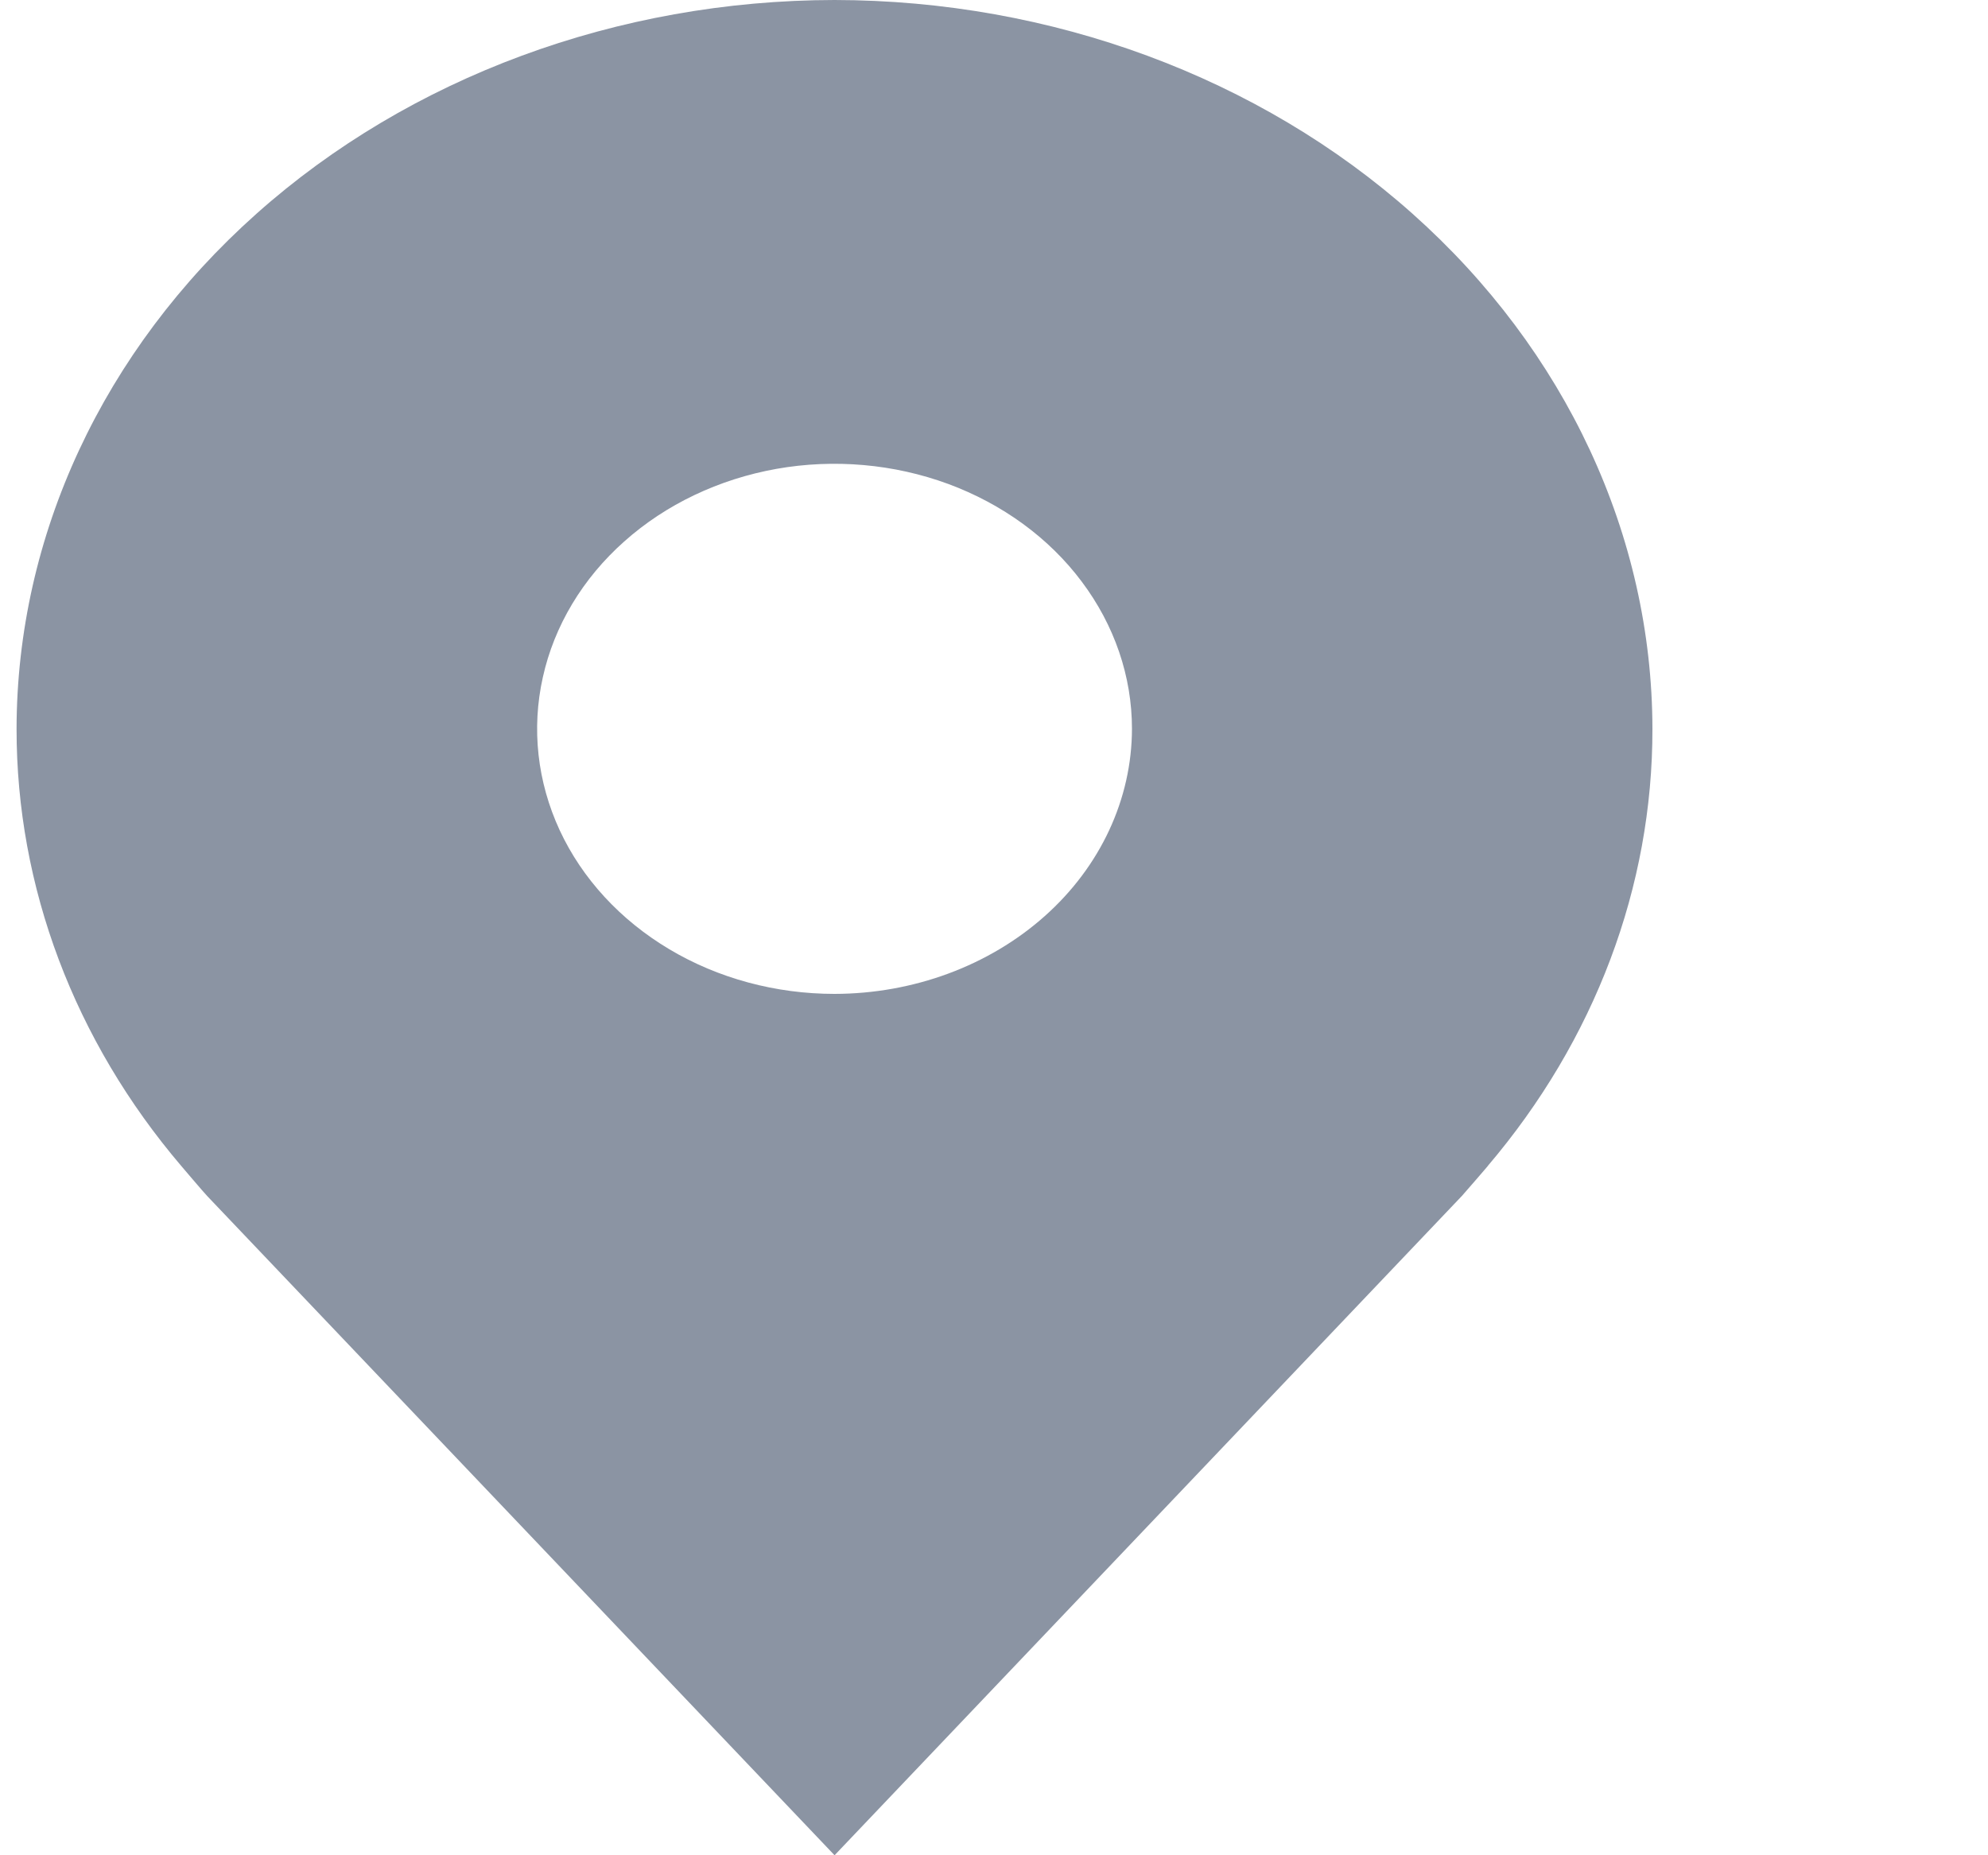 <svg width="15" height="14" viewBox="0 0 15 14" fill="none" xmlns="http://www.w3.org/2000/svg">
<path d="M6.297 0C4.661 0.002 3.092 0.582 1.935 1.613C0.778 2.644 0.127 4.042 0.125 5.5C0.124 6.692 0.56 7.851 1.369 8.8C1.369 8.8 1.537 8.998 1.564 9.026L6.297 14L11.031 9.024C11.056 8.997 11.225 8.8 11.225 8.8L11.225 8.799C12.033 7.85 12.47 6.691 12.468 5.5C12.466 4.042 11.815 2.644 10.658 1.613C9.501 0.582 7.933 0.002 6.297 0V0ZM6.297 7.5C5.853 7.5 5.419 7.383 5.05 7.163C4.681 6.943 4.393 6.631 4.223 6.265C4.054 5.9 4.009 5.498 4.096 5.11C4.182 4.722 4.396 4.365 4.71 4.086C5.024 3.806 5.423 3.616 5.859 3.538C6.294 3.461 6.745 3.501 7.155 3.652C7.565 3.804 7.916 4.06 8.162 4.389C8.409 4.718 8.541 5.104 8.541 5.5C8.54 6.03 8.303 6.539 7.883 6.913C7.462 7.288 6.892 7.499 6.297 7.5V7.5Z" fill="#8B94A3"/>
</svg>
